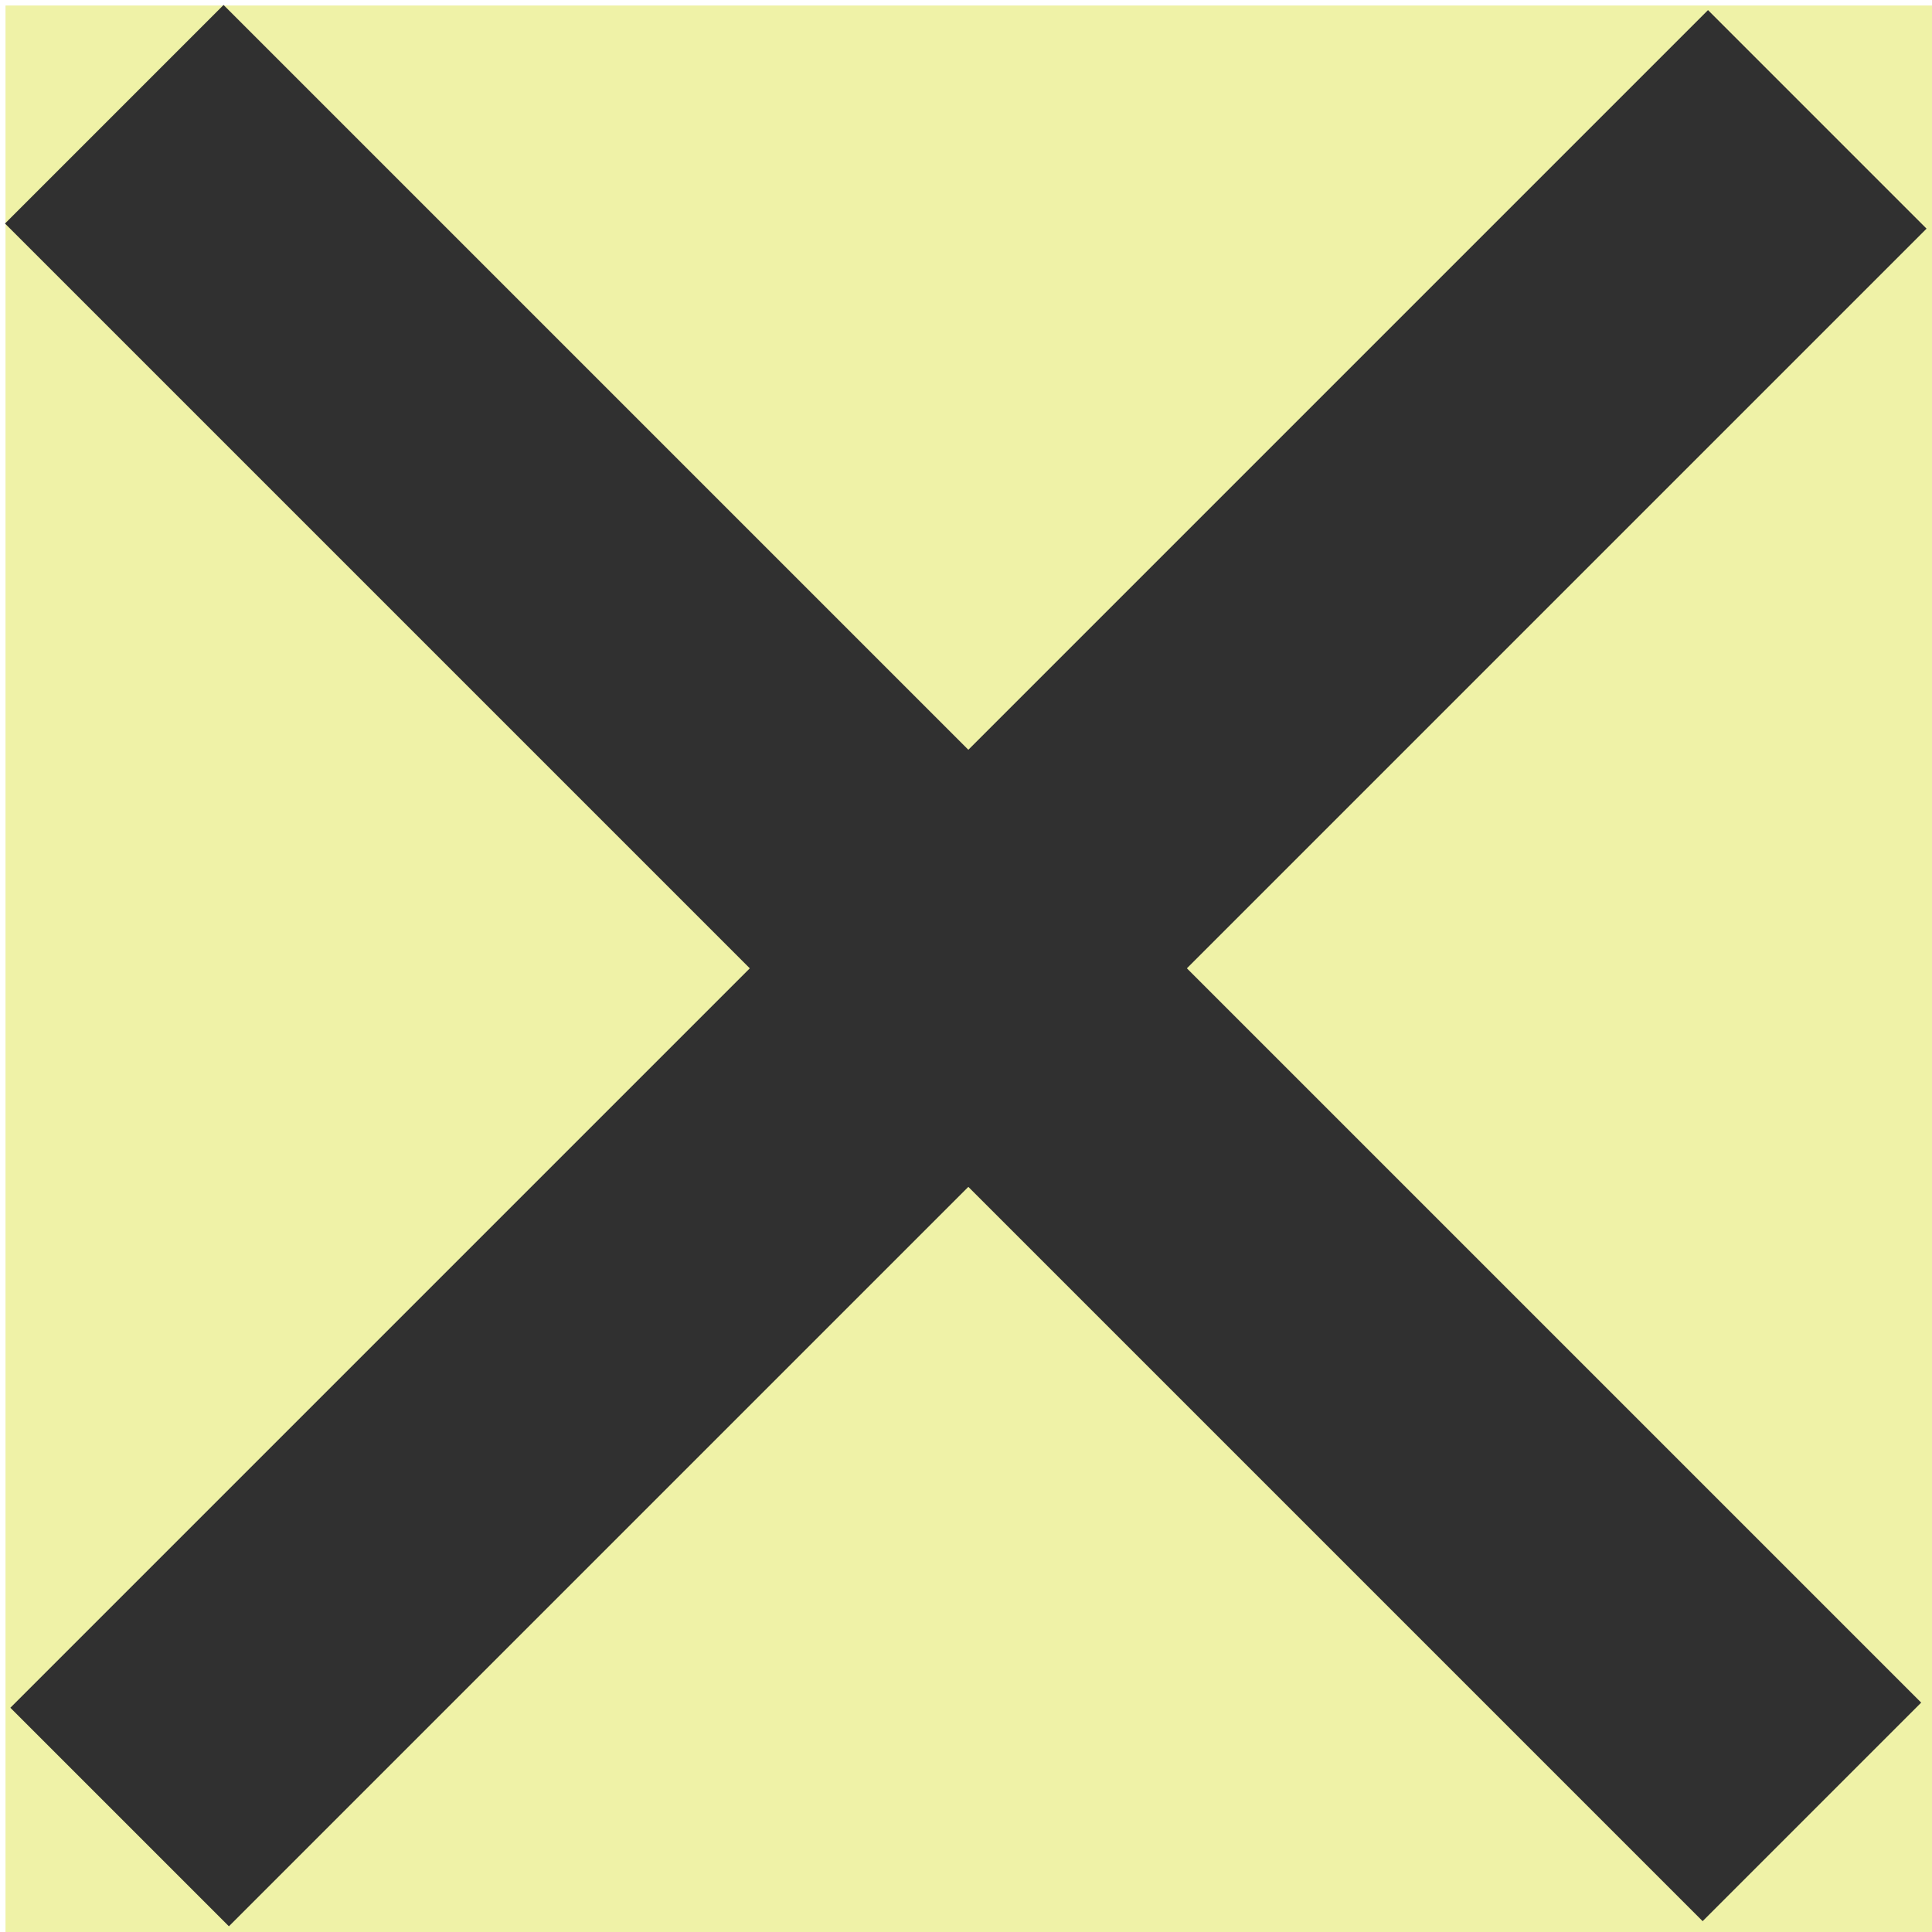 <?xml version="1.0" encoding="utf-8"?>
<!-- Generator: Adobe Illustrator 18.1.0, SVG Export Plug-In . SVG Version: 6.00 Build 0)  -->
<svg version="1.1" id="Layer_1" xmlns="http://www.w3.org/2000/svg" xmlns:xlink="http://www.w3.org/1999/xlink" x="0px" y="0px"
	 viewBox="0 0 70 70" enable-background="new 0 0 70 70" xml:space="preserve">
<rect x="0.2" y="0.2" opacity="0.4" fill="#D7DF23" width="69.8" height="69.8"/>
<rect x="29.3" y="-8.6" transform="matrix(0.707 -0.707 0.707 0.707 -14.454 34.894)" fill="#303030" width="11.2" height="87"/>
<rect x="29.5" y="-8.4" transform="matrix(-0.707 -0.707 0.707 -0.707 35.089 84.711)" fill="#303030" width="11.2" height="87"/>
</svg>

